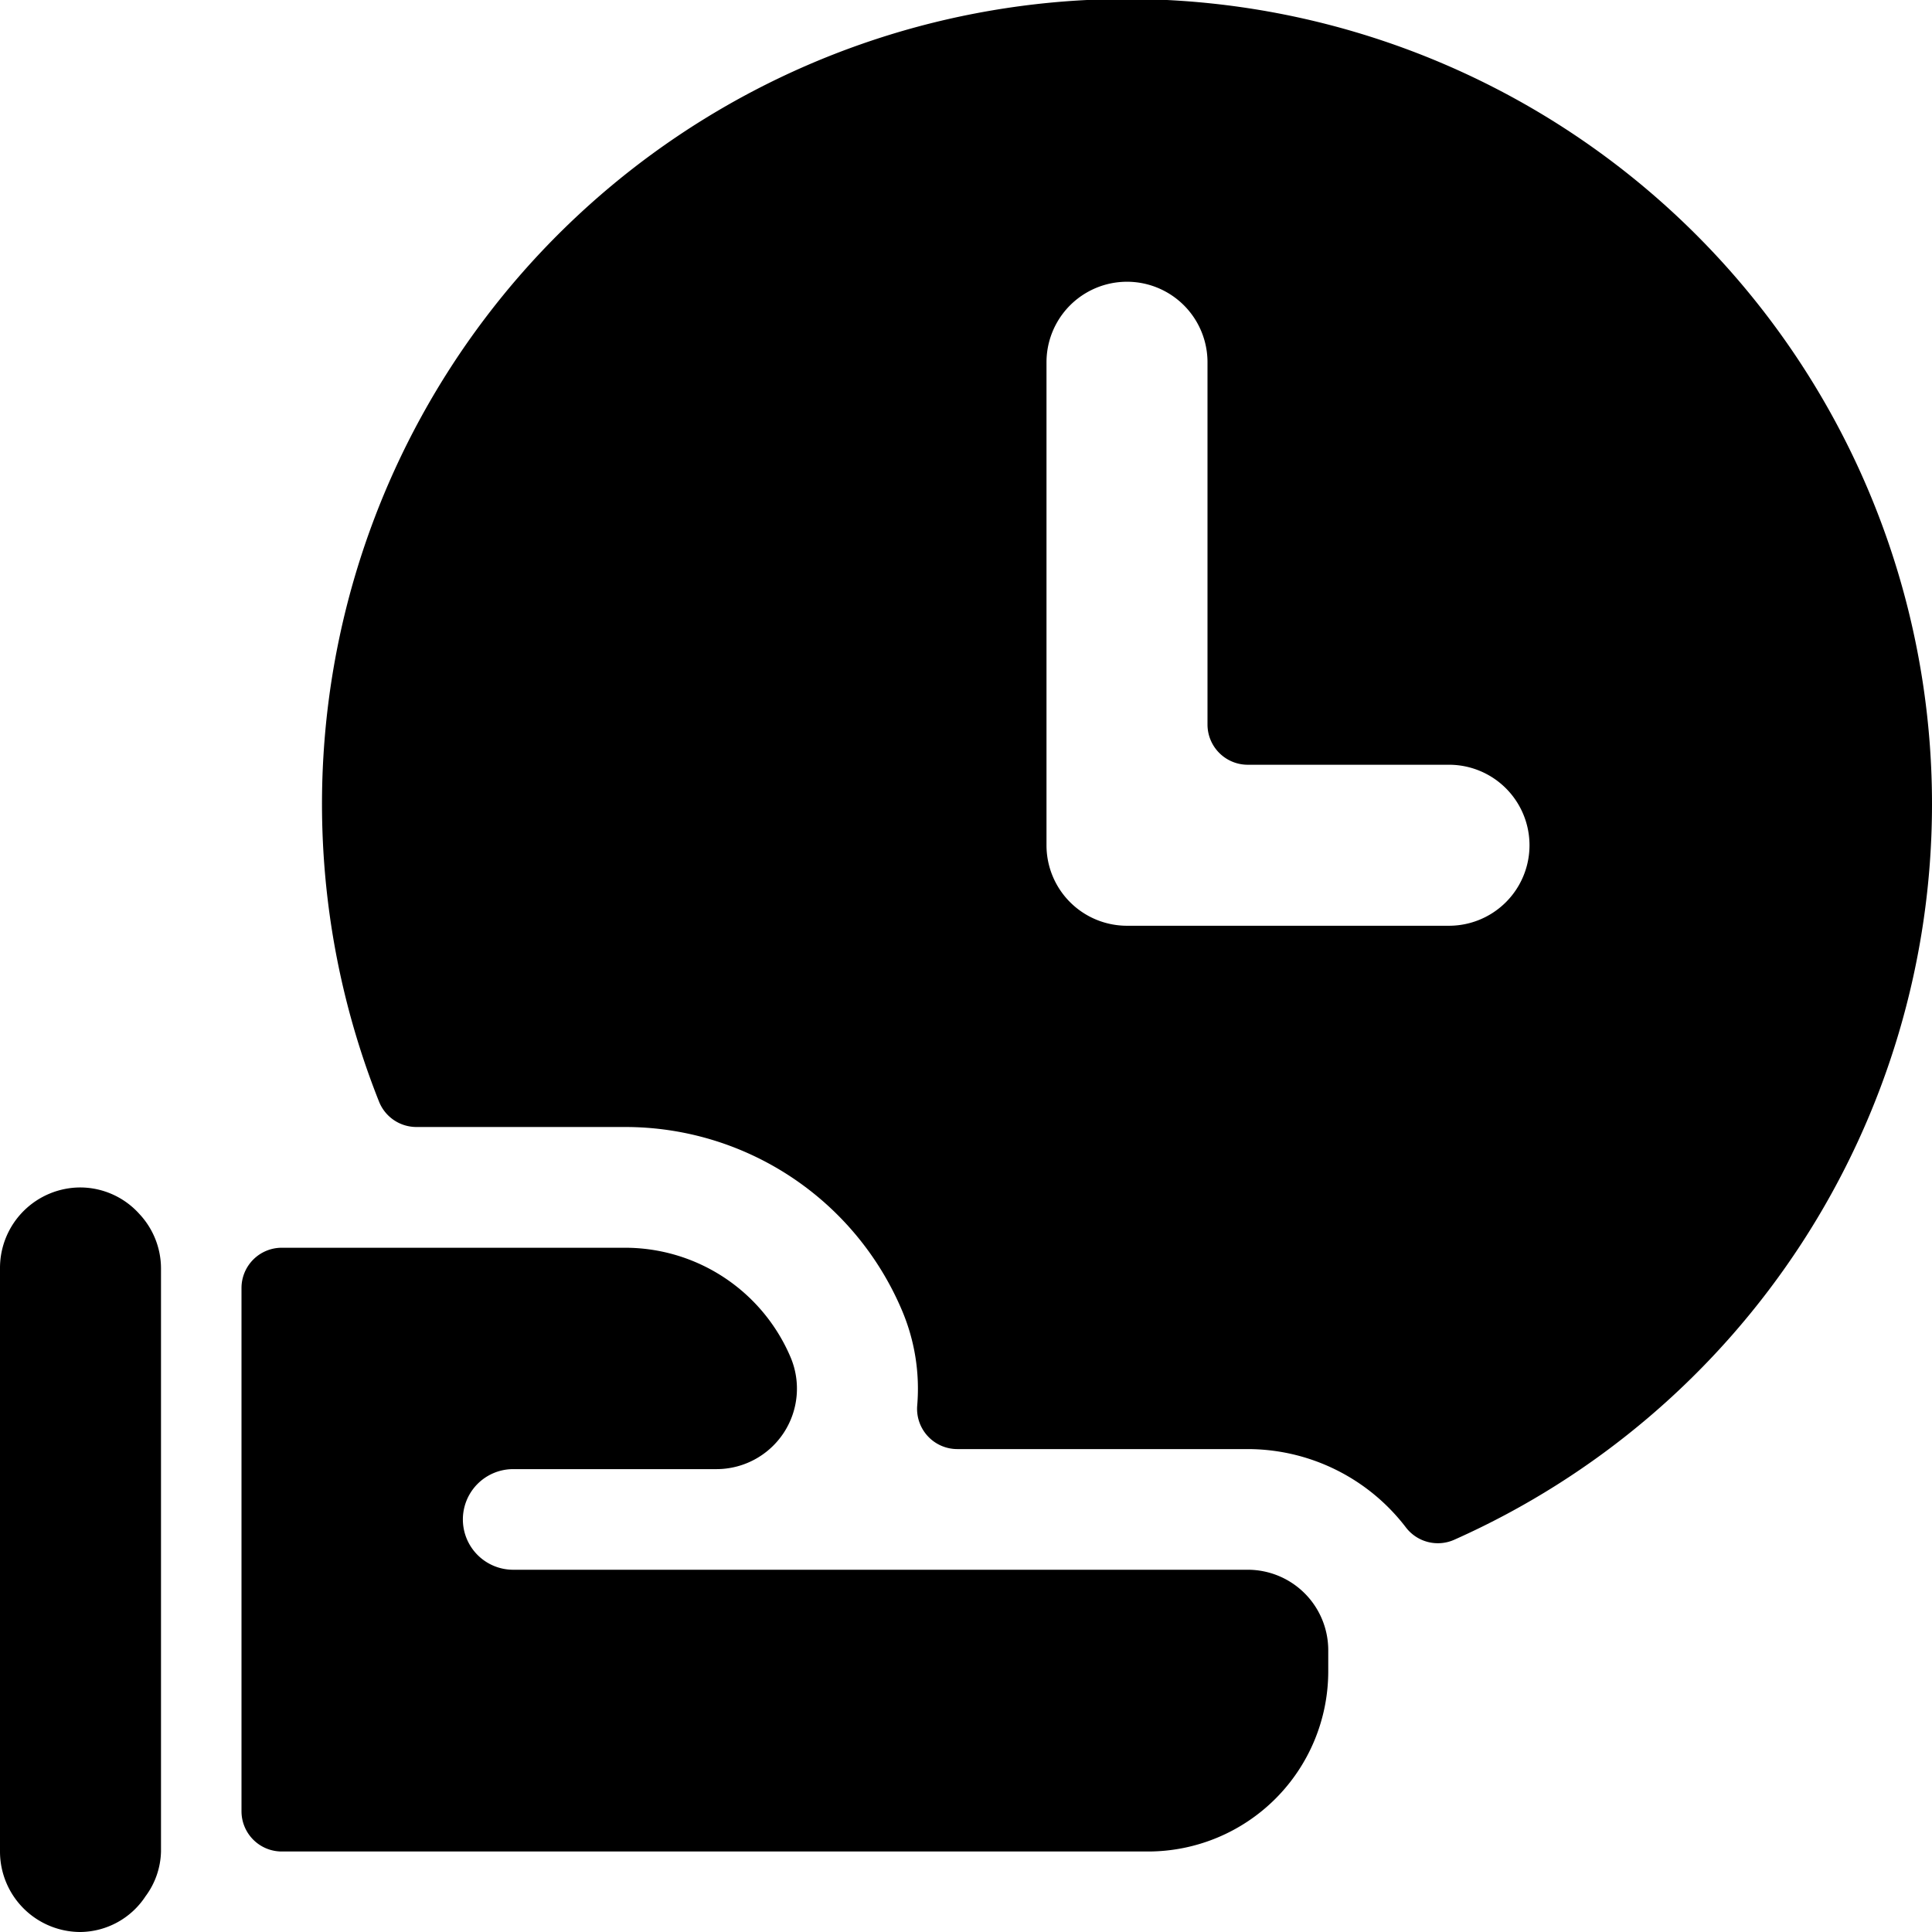 <svg xmlns="http://www.w3.org/2000/svg" viewBox="0 0 24 24"><title>time-clock-hand-1</title><path d="M24,10A10,10,0,1,0,4.709,13.686.5.5,0,0,0,5.174,14h2.59A3.733,3.733,0,0,1,11.2,16.267a2.486,2.486,0,0,1,.194,1.192.5.5,0,0,0,.5.542H15.5a2.476,2.476,0,0,1,1.966.975.5.5,0,0,0,.6.151A10.005,10.005,0,0,0,24,10Zm-11,.5v-6a1,1,0,1,1,2,0V9a.5.5,0,0,0,.5.5H18a1,1,0,0,1,0,2H14A1,1,0,0,1,13,10.5Z"/><path d="M6.375,19.5a.625.625,0,0,1,0-1.25H8.9a1,1,0,0,0,.919-1.394A2.234,2.234,0,0,0,7.764,15.5H3.5A.5.5,0,0,0,3,16v6.5a.5.5,0,0,0,.5.5H14.264A2.239,2.239,0,0,0,16.5,20.765V20.5a1,1,0,0,0-1-1Z"/><path d="M2,15.751a.992.992,0,0,0-.267-.669A.99.99,0,0,0,1,14.751a1,1,0,0,0-1,1V23a1,1,0,0,0,1,1,.98.98,0,0,0,.808-.444A.967.967,0,0,0,2,23Z"/></svg>